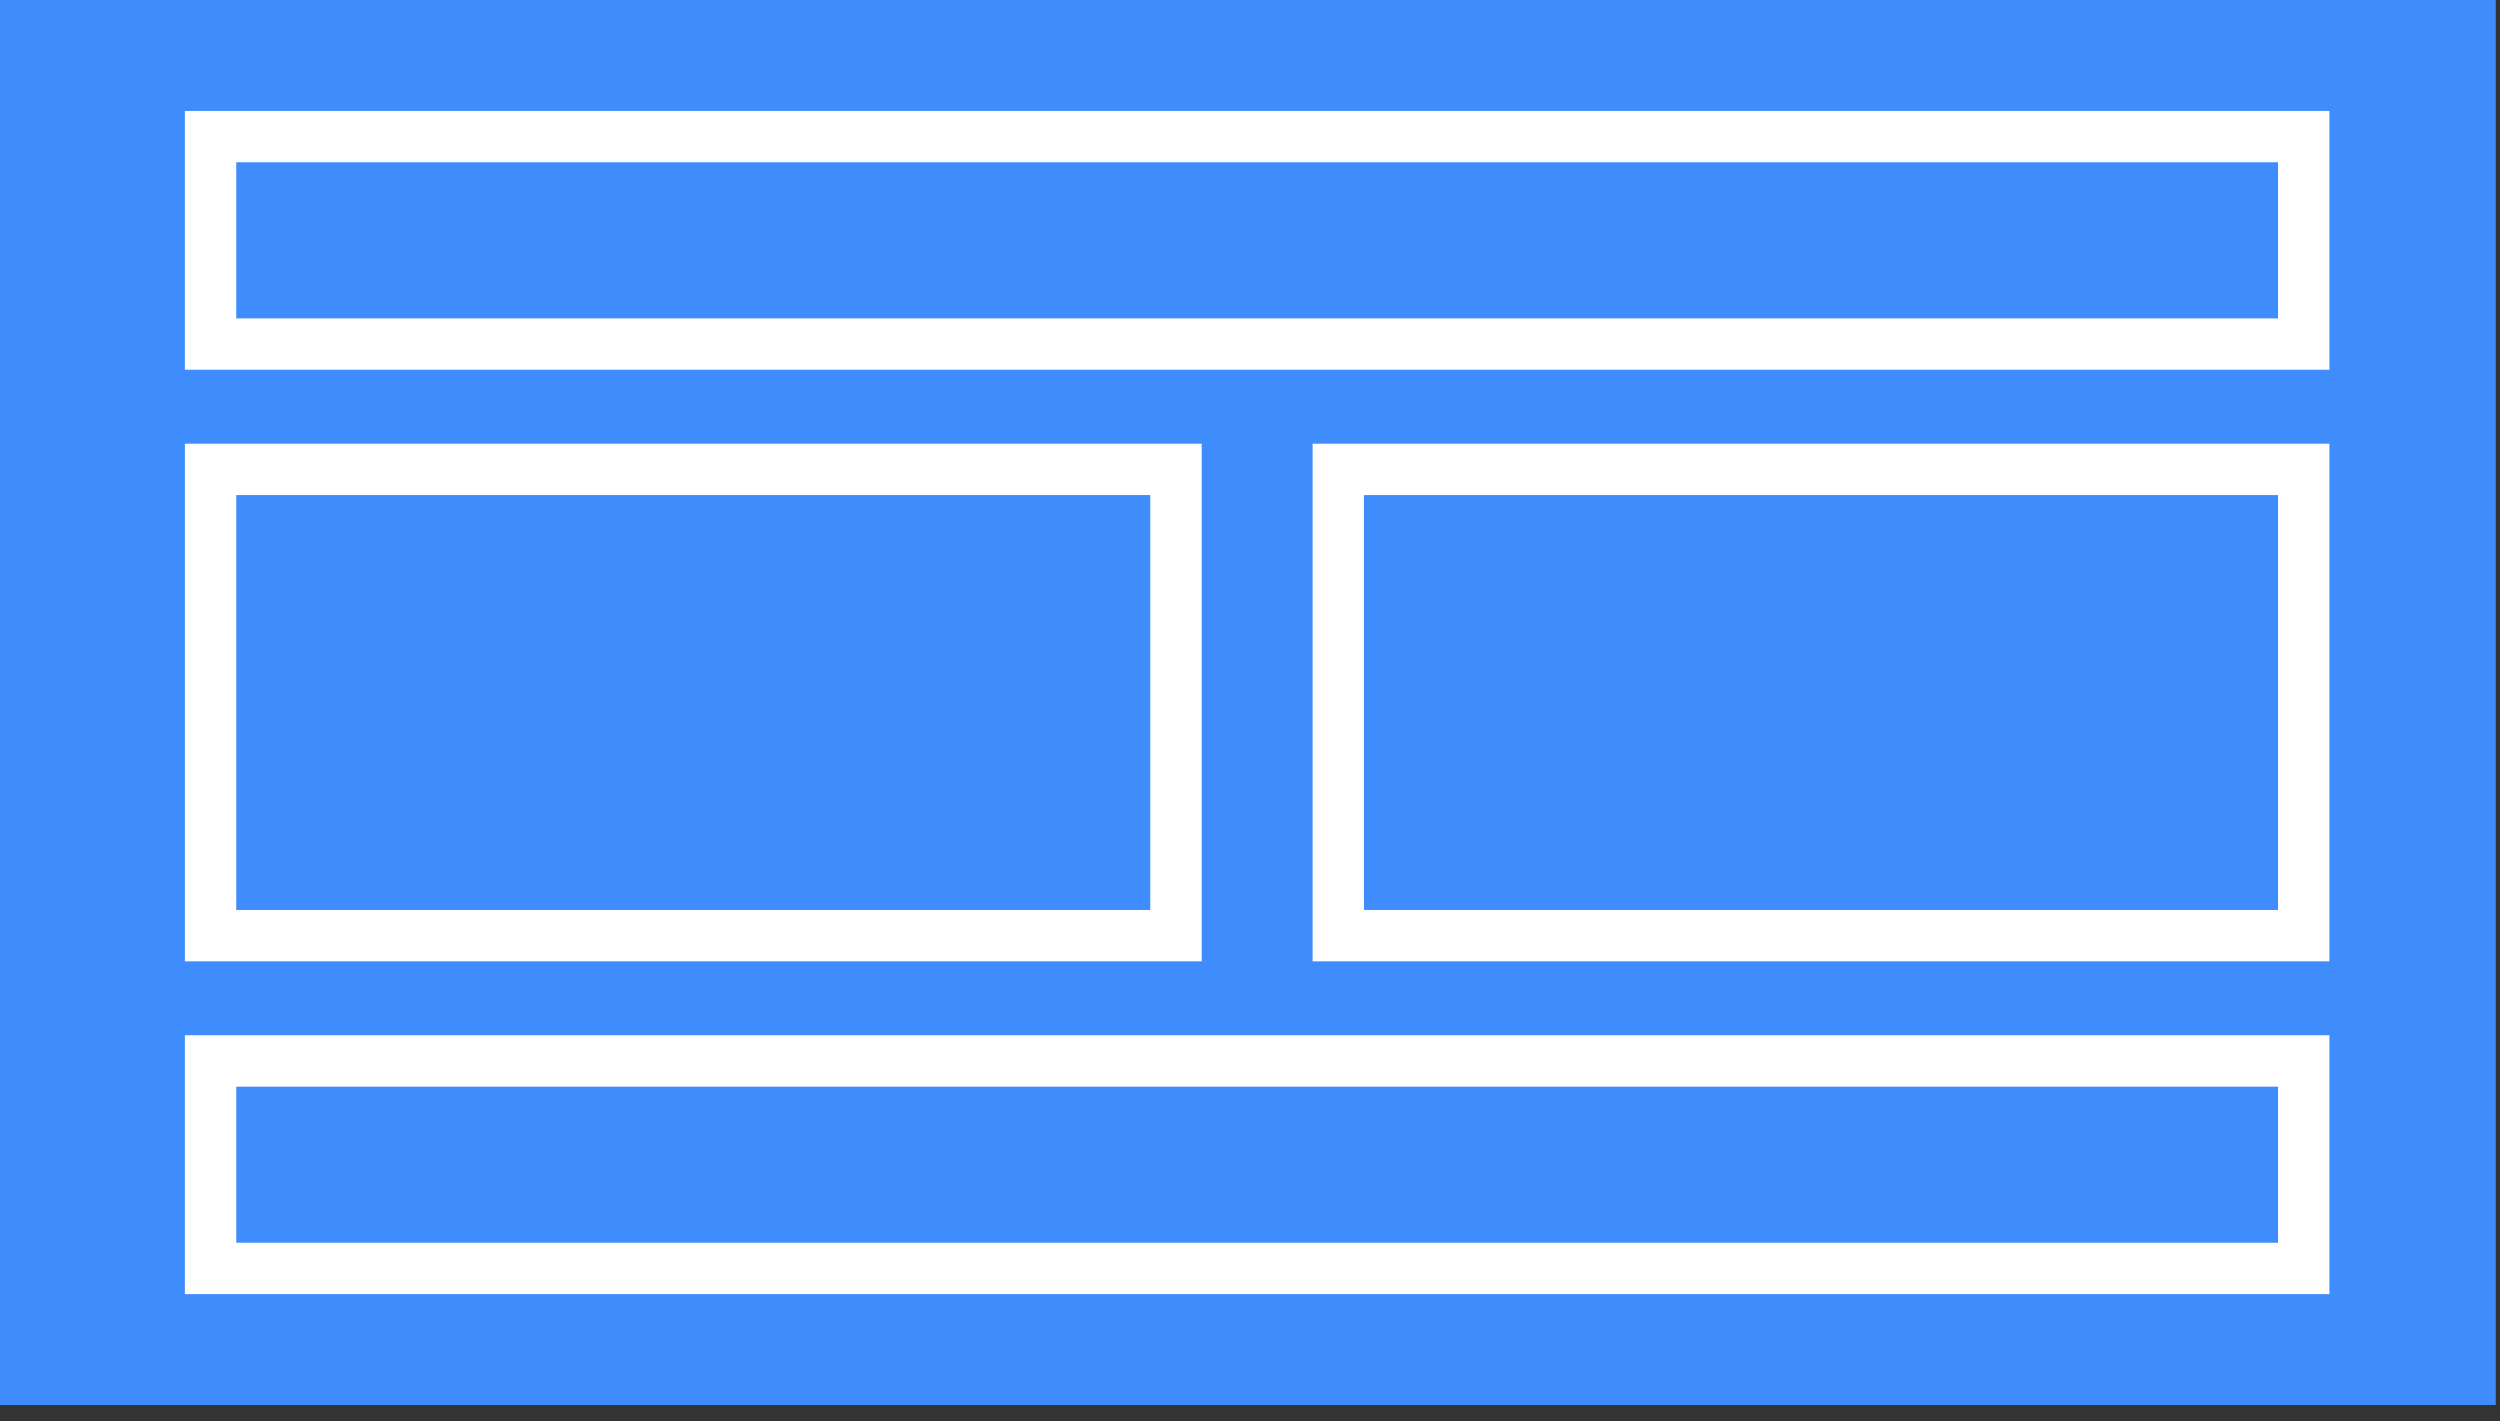 <svg width="146" height="83" viewBox="0 0 146 83" fill="none" xmlns="http://www.w3.org/2000/svg">
<rect x="0" y="0" width="146" height="83" fill="#333333" stroke="none"/>
<rect y="82.054" width="82.054" height="145.753" transform="rotate(-90 0 82.054)" fill="#3F8DFD"/>
<rect x="12.297" y="27.412" width="56.381" height="27.23" stroke="white" stroke-width="3"/>
<rect x="78.156" y="27.412" width="56.381" height="27.23" stroke="white" stroke-width="3"/>
<rect x="134.537" y="74.076" width="122.24" height="12.115" transform="rotate(-180 134.537 74.076)" stroke="white" stroke-width="3"/>
<rect x="134.537" y="20.093" width="122.24" height="12.115" transform="rotate(-180 134.537 20.093)" stroke="white" stroke-width="3"/>
</svg>
